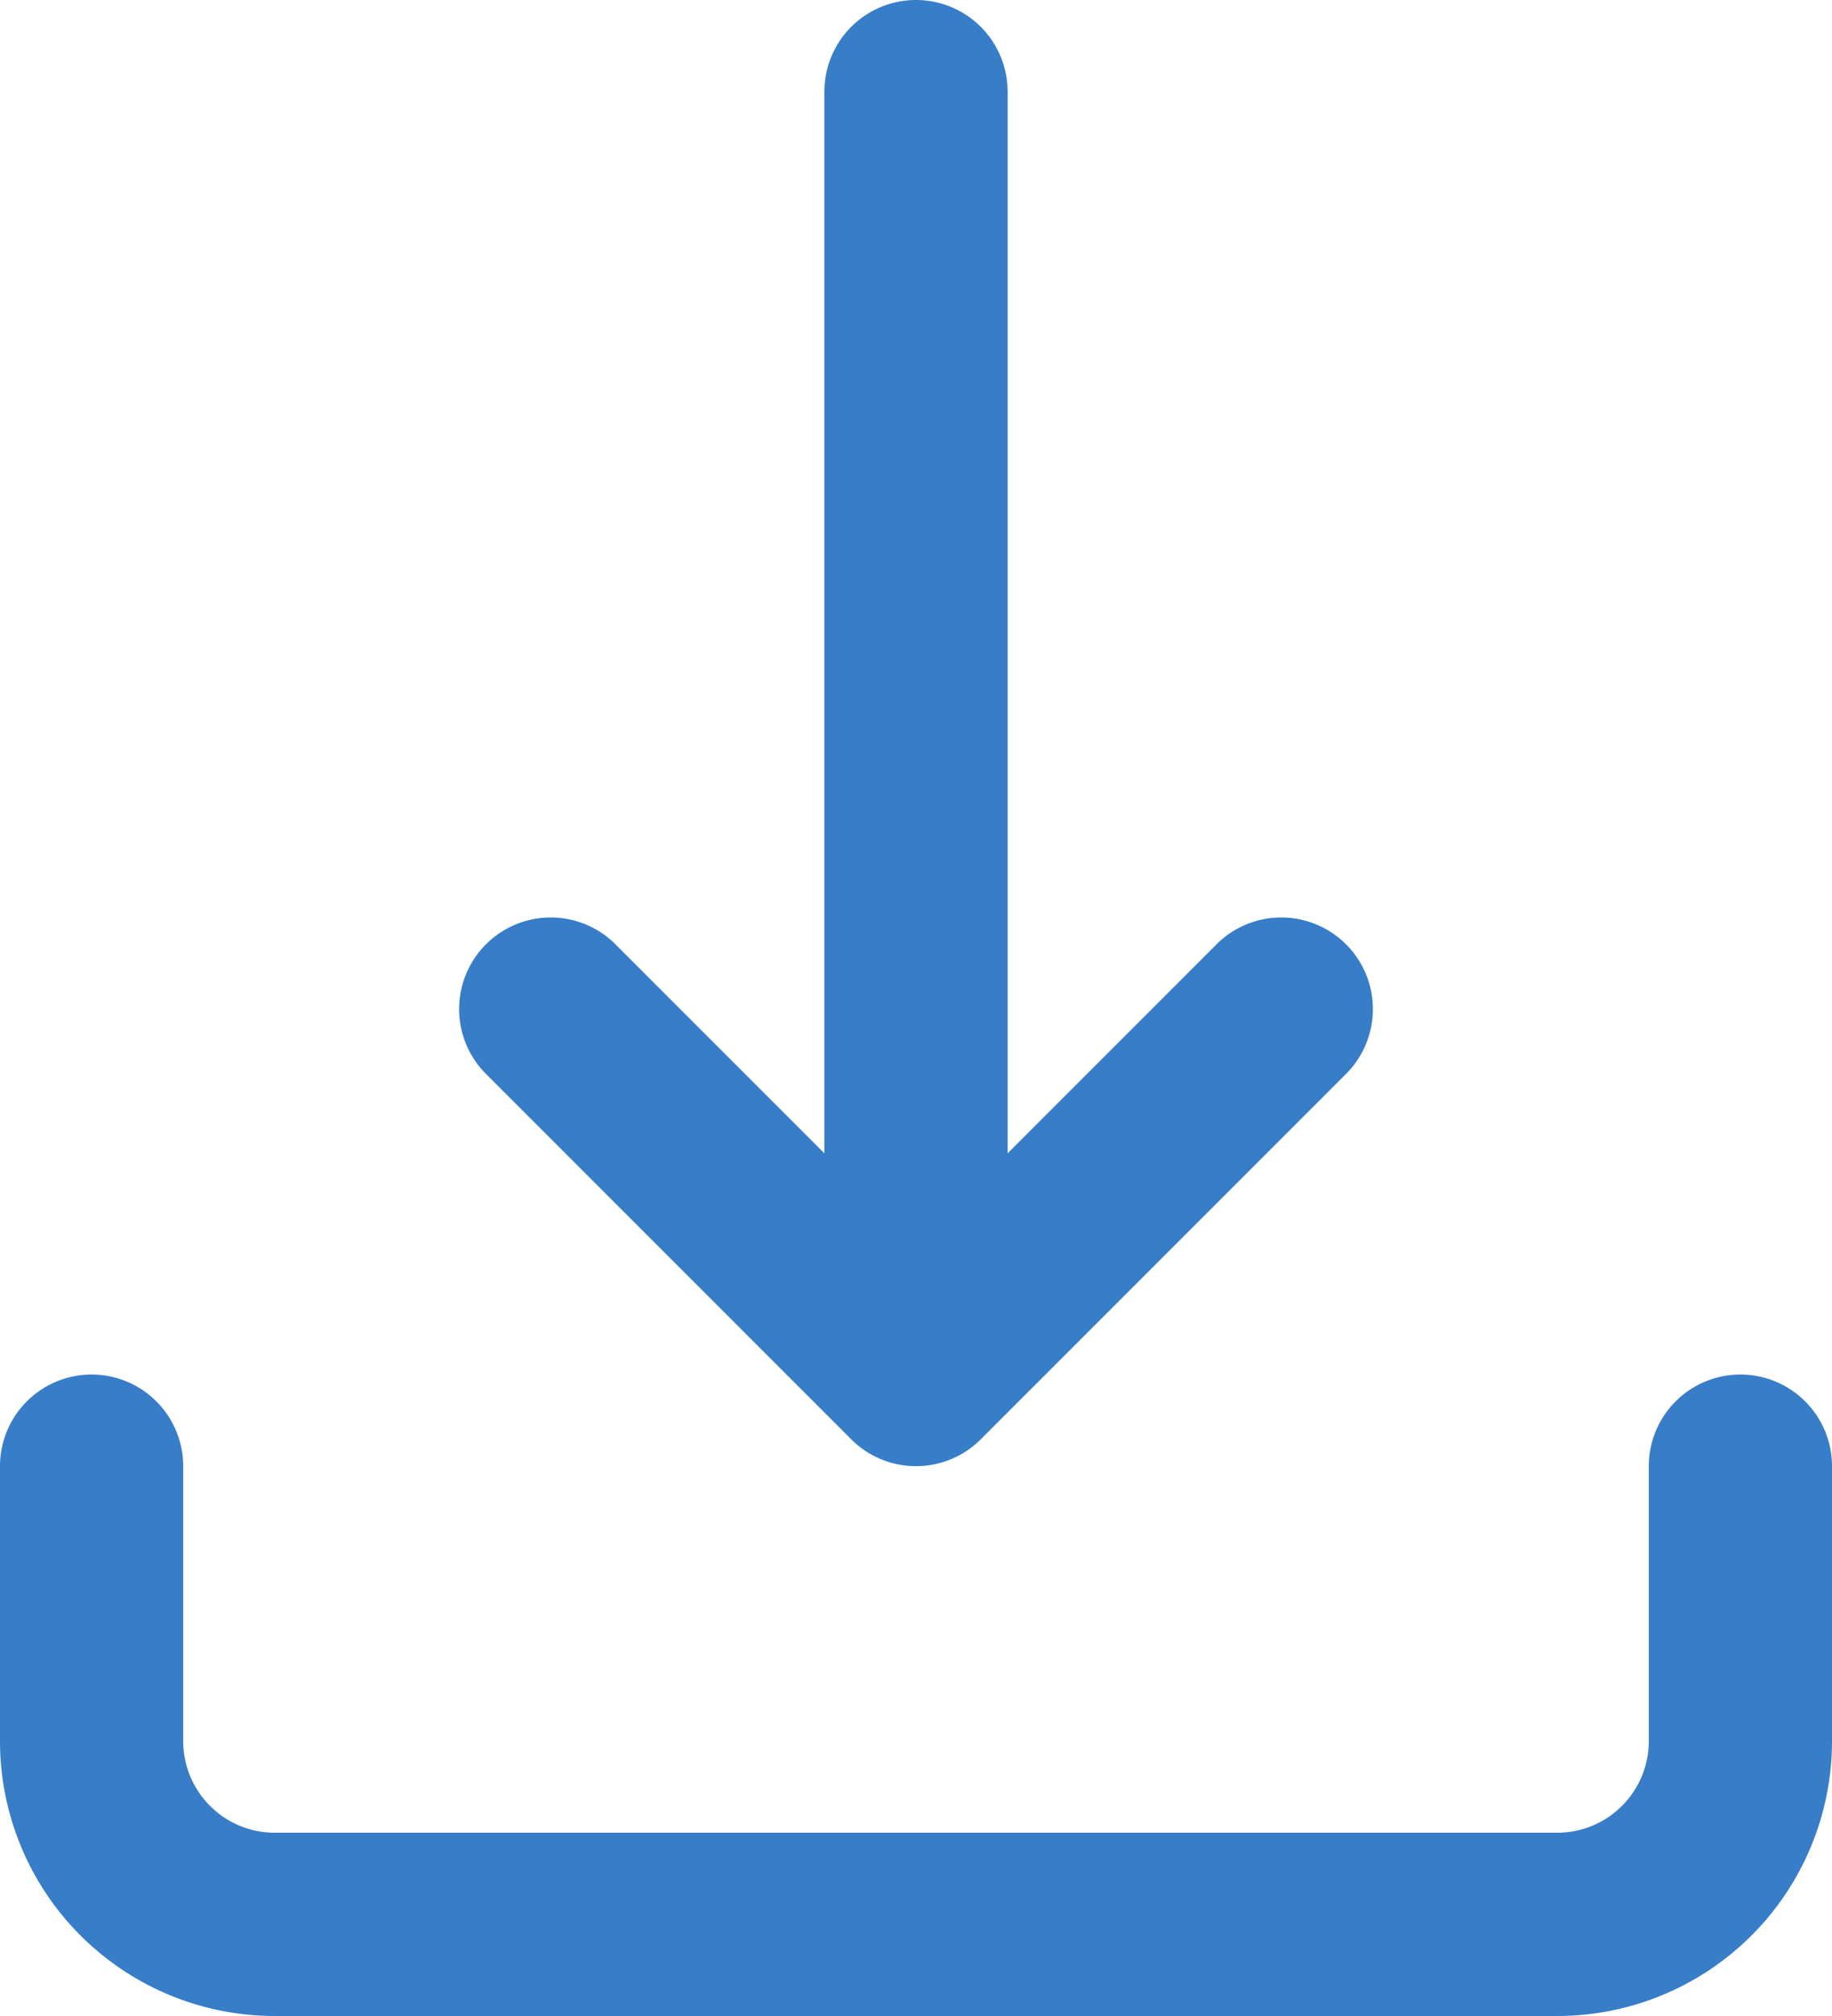<svg xmlns="http://www.w3.org/2000/svg" width="20" height="22" viewBox="0 0 20 22">
    <path fill="#377DC8" fill-rule="nonzero" d="M9 12.586V1a1 1 0 0 1 2 0v11.586l2.293-2.293a1 1 0 0 1 1.414 1.414l-4 4a1 1 0 0 1-1.414 0l-4-4a1 1 0 0 1 1.414-1.414L9 12.586zM0 16a1 1 0 0 1 2 0v3a1 1 0 0 0 1 1h14a1 1 0 0 0 1-1v-3a1 1 0 0 1 2 0v3a3 3 0 0 1-3 3H3a3 3 0 0 1-3-3v-3z"/>
</svg>
